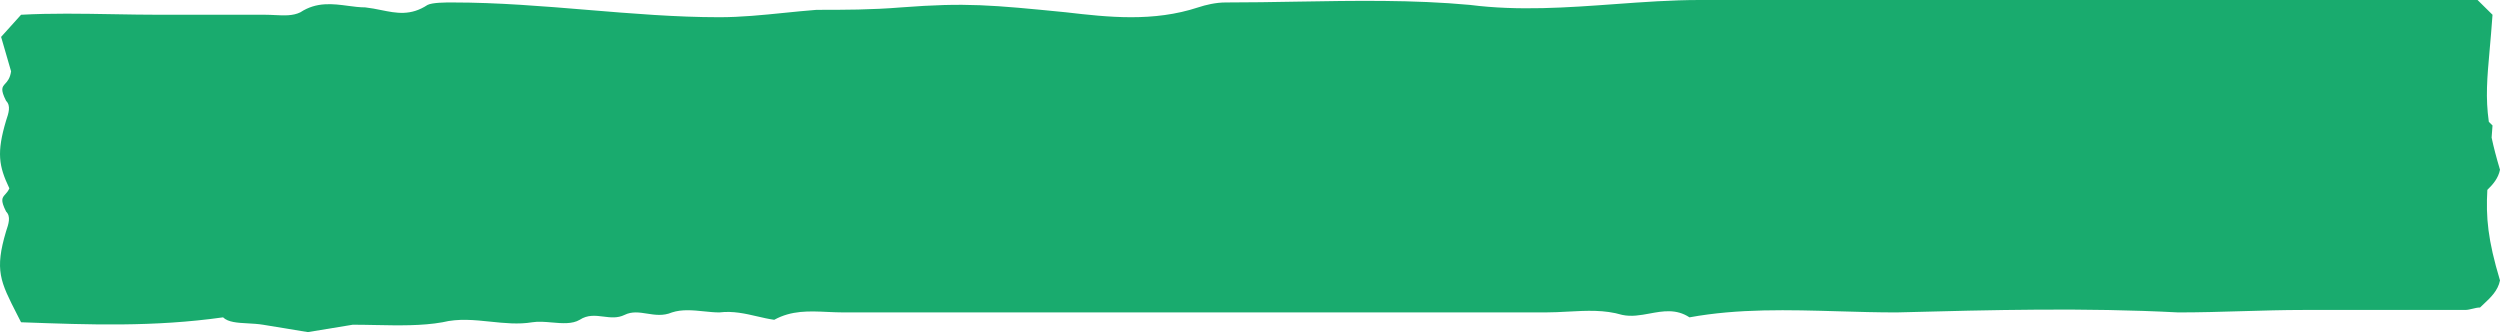 <svg width="271" height="36" viewBox="0 0 271 36" fill="none" xmlns="http://www.w3.org/2000/svg">
<path fill-rule="evenodd" clip-rule="evenodd" d="M184.221 2.89562e-06L268.567 0L270.189 1.6C270.088 3.046 269.977 4.286 269.879 5.395C269.602 8.496 269.418 10.566 269.789 13.206L270.189 13.6C270.157 14.057 270.124 14.493 270.091 14.912C270.307 15.941 270.604 17.081 271 18.4C270.813 19.325 270.235 19.993 269.628 20.582C269.465 23.572 269.673 25.982 271 30.4C270.774 31.515 269.981 32.257 269.253 32.938C269.11 33.071 268.97 33.202 268.837 33.333C268.567 33.333 268.297 33.4 268.026 33.467C267.756 33.533 267.486 33.6 267.215 33.6L249.643 33.6C247.513 33.6 245.318 33.665 243.089 33.73C240.792 33.798 238.459 33.867 236.126 33.867C225.942 33.338 216.023 33.596 205.844 33.86L205.578 33.867C203.508 33.867 201.438 33.807 199.374 33.747C193.889 33.589 188.443 33.431 183.14 34.4C181.702 33.455 180.264 33.72 178.827 33.985C177.831 34.168 176.836 34.352 175.841 34.133C173.925 33.566 172.008 33.669 169.996 33.777C169.169 33.821 168.326 33.867 167.46 33.867L91.495 33.867C90.883 33.867 90.286 33.839 89.699 33.813C87.691 33.721 85.808 33.635 83.925 34.667C83.318 34.581 82.711 34.441 82.095 34.298C80.791 33.996 79.447 33.685 77.978 33.867C77.447 33.867 76.887 33.809 76.317 33.751C75.146 33.632 73.932 33.508 72.841 33.867C71.886 34.271 70.999 34.131 70.147 33.996C69.311 33.864 68.508 33.737 67.705 34.133C66.942 34.51 66.178 34.414 65.415 34.318C64.556 34.21 63.698 34.102 62.839 34.667C62.028 35.147 60.925 35.051 59.822 34.955C59.087 34.891 58.351 34.827 57.702 34.933C56.188 35.182 54.675 35.025 53.161 34.867C51.431 34.687 49.7 34.507 47.97 34.933C45.736 35.334 43.197 35.283 40.696 35.233C39.868 35.217 39.045 35.2 38.238 35.2L33.372 36L28.506 35.2C27.974 35.113 27.414 35.083 26.872 35.053C25.76 34.994 24.726 34.938 24.18 34.4C16.666 35.459 9.684 35.204 2.442 34.939L2.283 34.933C2.137 34.645 1.997 34.372 1.864 34.111C0.021 30.507 -0.6 29.294 0.661 25.067C0.931 24.267 1.202 23.467 0.661 22.933C0.02 21.669 0.234 21.435 0.57 21.066C0.715 20.906 0.884 20.722 1.016 20.418C-0.138 17.994 -0.38 16.558 0.661 13.067C0.931 12.267 1.202 11.467 0.661 10.933C0.02 9.669 0.234 9.435 0.57 9.066C0.802 8.812 1.091 8.494 1.202 7.733L0.12 4L2.283 1.6C5.517 1.423 8.871 1.481 12.265 1.54C13.977 1.57 15.7 1.6 17.422 1.6L28.776 1.6C29.118 1.6 29.461 1.617 29.799 1.634C30.795 1.684 31.753 1.732 32.561 1.333C34.316 0.179 36.07 0.413 37.724 0.632C38.363 0.717 38.987 0.8 39.59 0.8C40.19 0.866 40.757 0.98 41.308 1.091C42.989 1.431 44.515 1.739 46.348 0.533C46.889 0.267 48.24 0.267 49.051 0.267C53.952 0.267 58.852 0.672 63.718 1.075C68.516 1.472 73.28 1.867 77.978 1.867C80.321 1.867 82.664 1.63 85.007 1.393C86.178 1.274 87.35 1.156 88.521 1.067C91.495 1.067 94.469 1.067 97.713 0.8C104.741 0.267 107.445 0.533 115.555 1.333C120.151 1.867 125.017 2.4 129.883 0.8C130.694 0.533 131.775 0.267 132.857 0.267C135.412 0.267 137.967 0.223 140.516 0.179C146.866 0.071 153.177 -0.038 159.35 0.533C164.612 1.203 169.874 0.822 175.069 0.445C178.148 0.222 181.203 3.02754e-06 184.221 2.89562e-06Z" fill="#19AB6E"/>
</svg>
